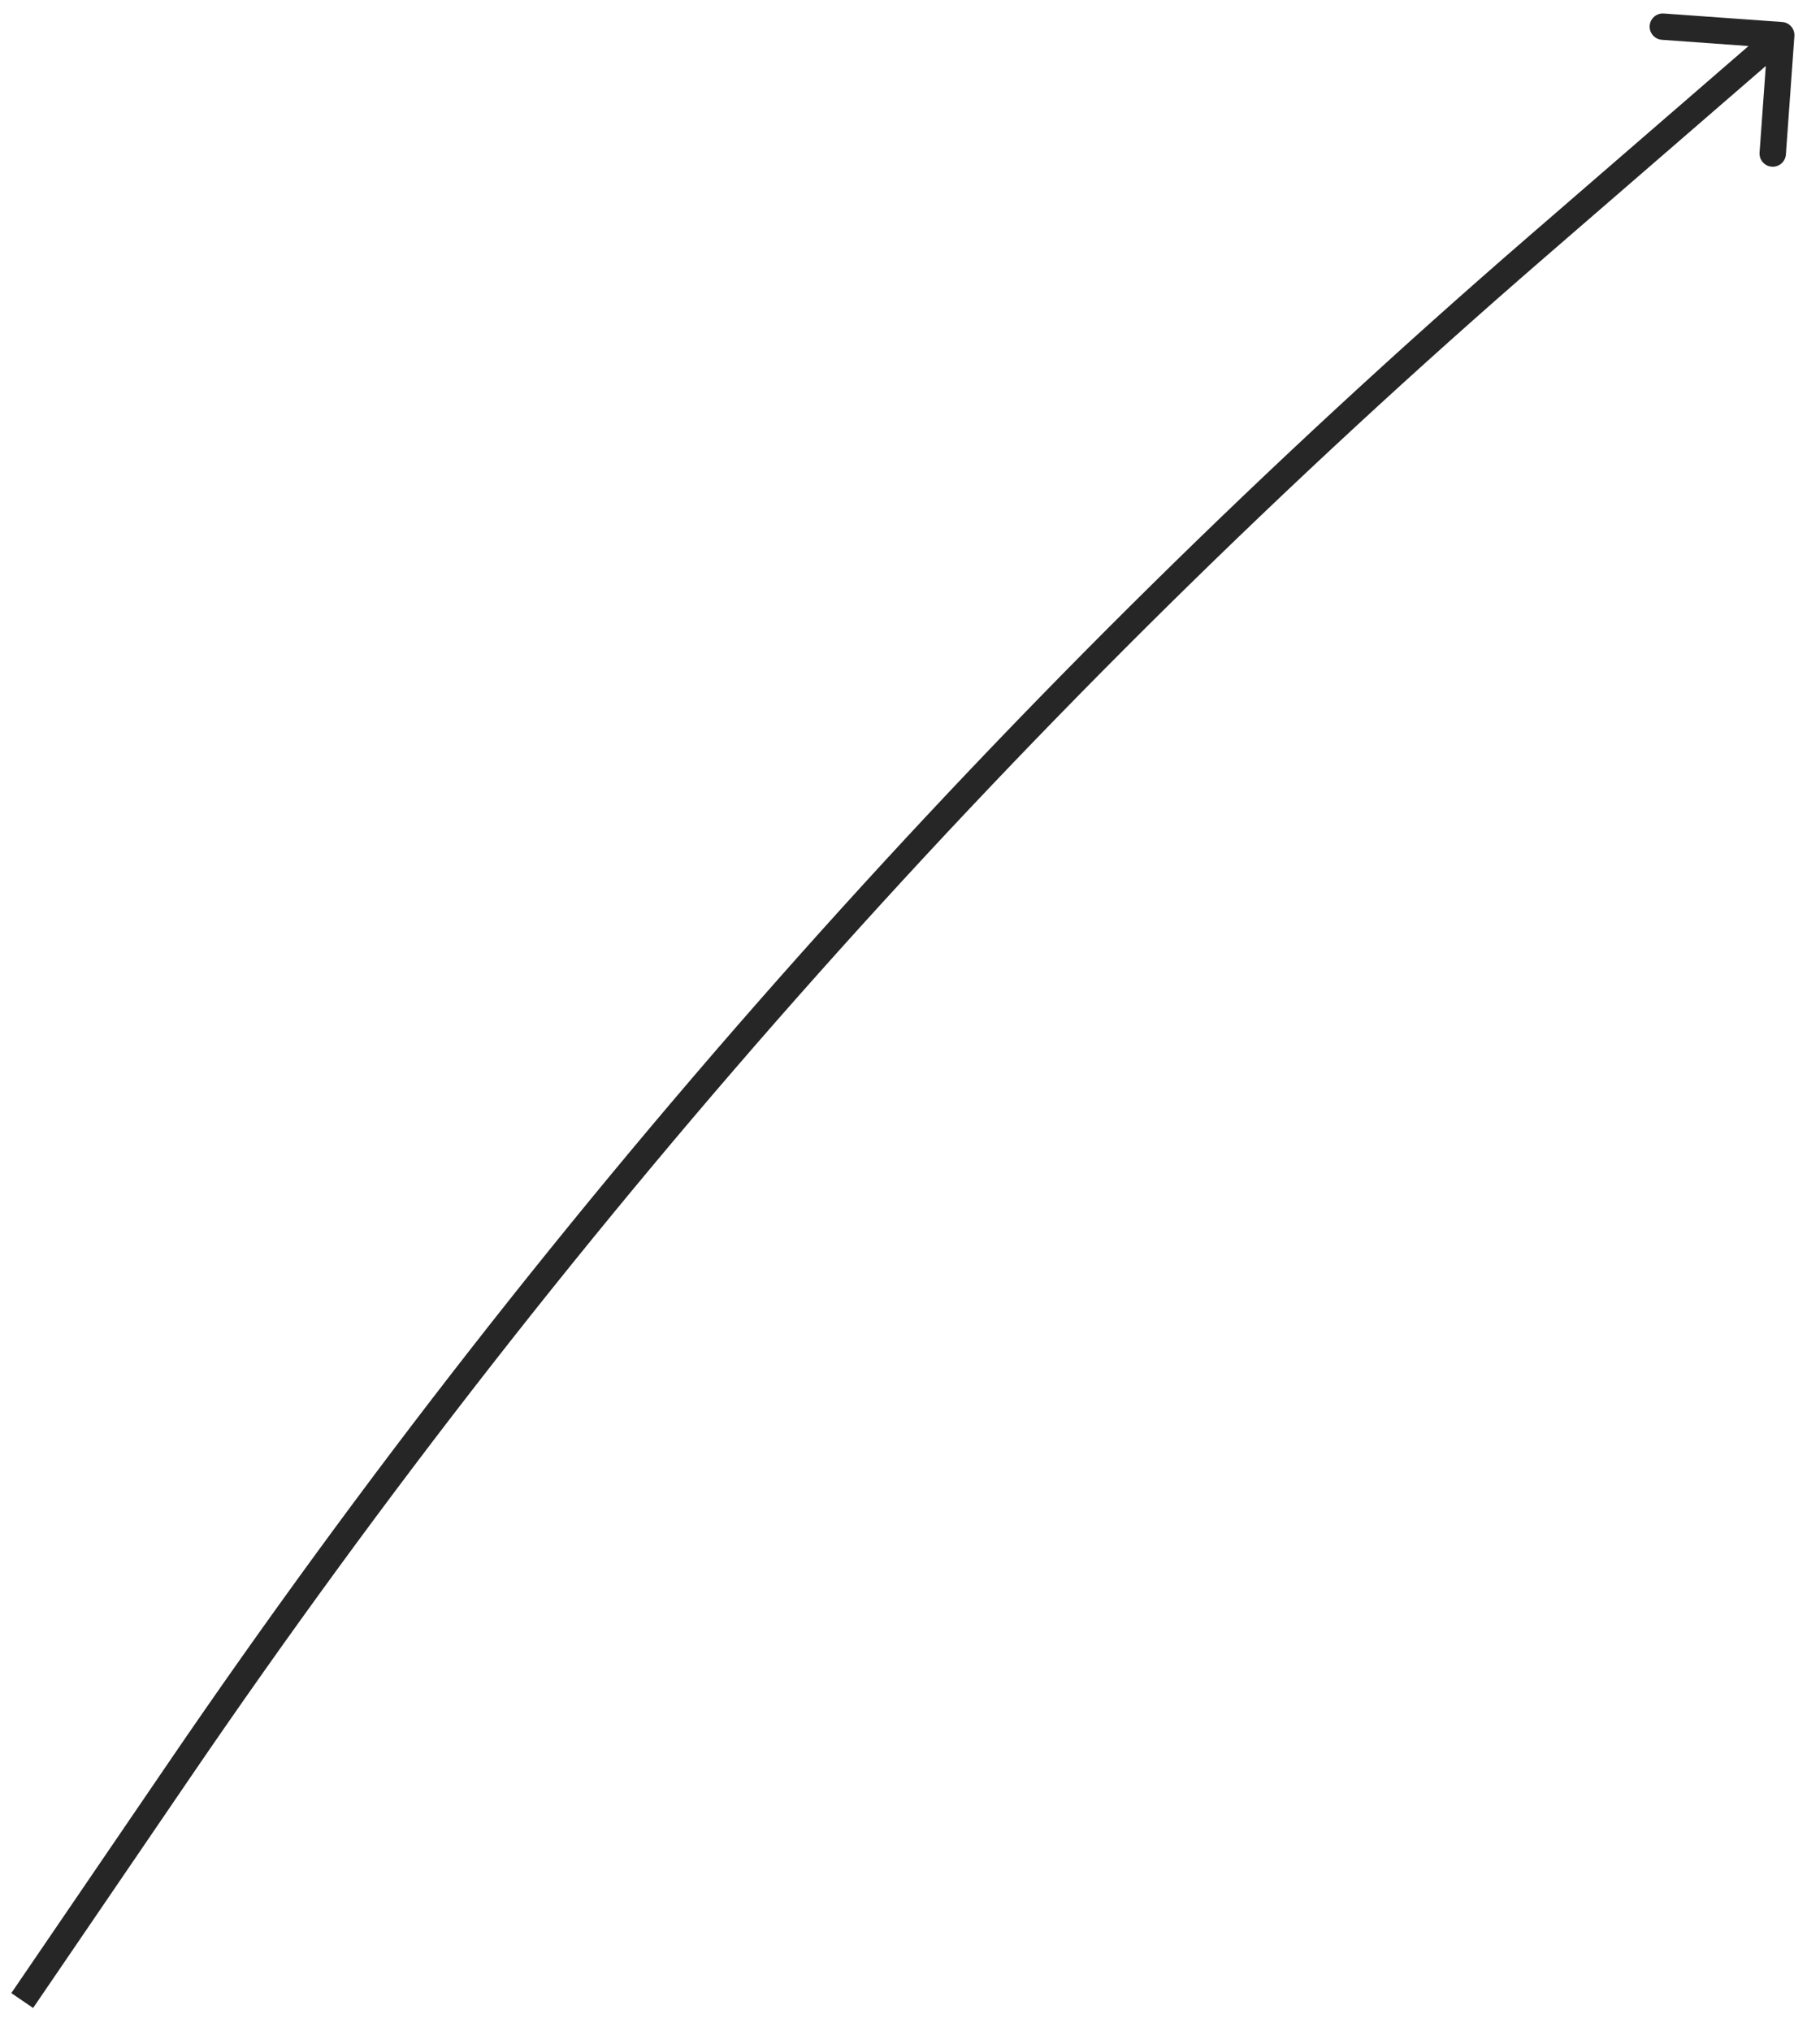 <svg width="69" height="77" viewBox="0 0 69 77" fill="none" xmlns="http://www.w3.org/2000/svg">
<path d="M6.798 67.115L6.385 66.834L6.798 67.115ZM58.253 9.367L58.58 9.745L58.253 9.367ZM68.029 1.369C68.049 1.093 67.842 0.854 67.566 0.834L63.078 0.512C62.802 0.492 62.563 0.699 62.543 0.975C62.523 1.25 62.731 1.489 63.006 1.509L66.996 1.796L66.709 5.785C66.689 6.061 66.897 6.3 67.172 6.32C67.448 6.34 67.687 6.132 67.707 5.857L68.029 1.369ZM1.255 76.131L7.211 67.397L6.385 66.834L0.429 75.567L1.255 76.131ZM58.58 9.745L67.858 1.711L67.203 0.955L57.925 8.989L58.58 9.745ZM7.211 67.397C21.775 46.044 39.041 26.665 58.58 9.745L57.925 8.989C38.321 25.966 20.997 45.409 6.385 66.834L7.211 67.397Z" fill="#262626"/>
</svg>
